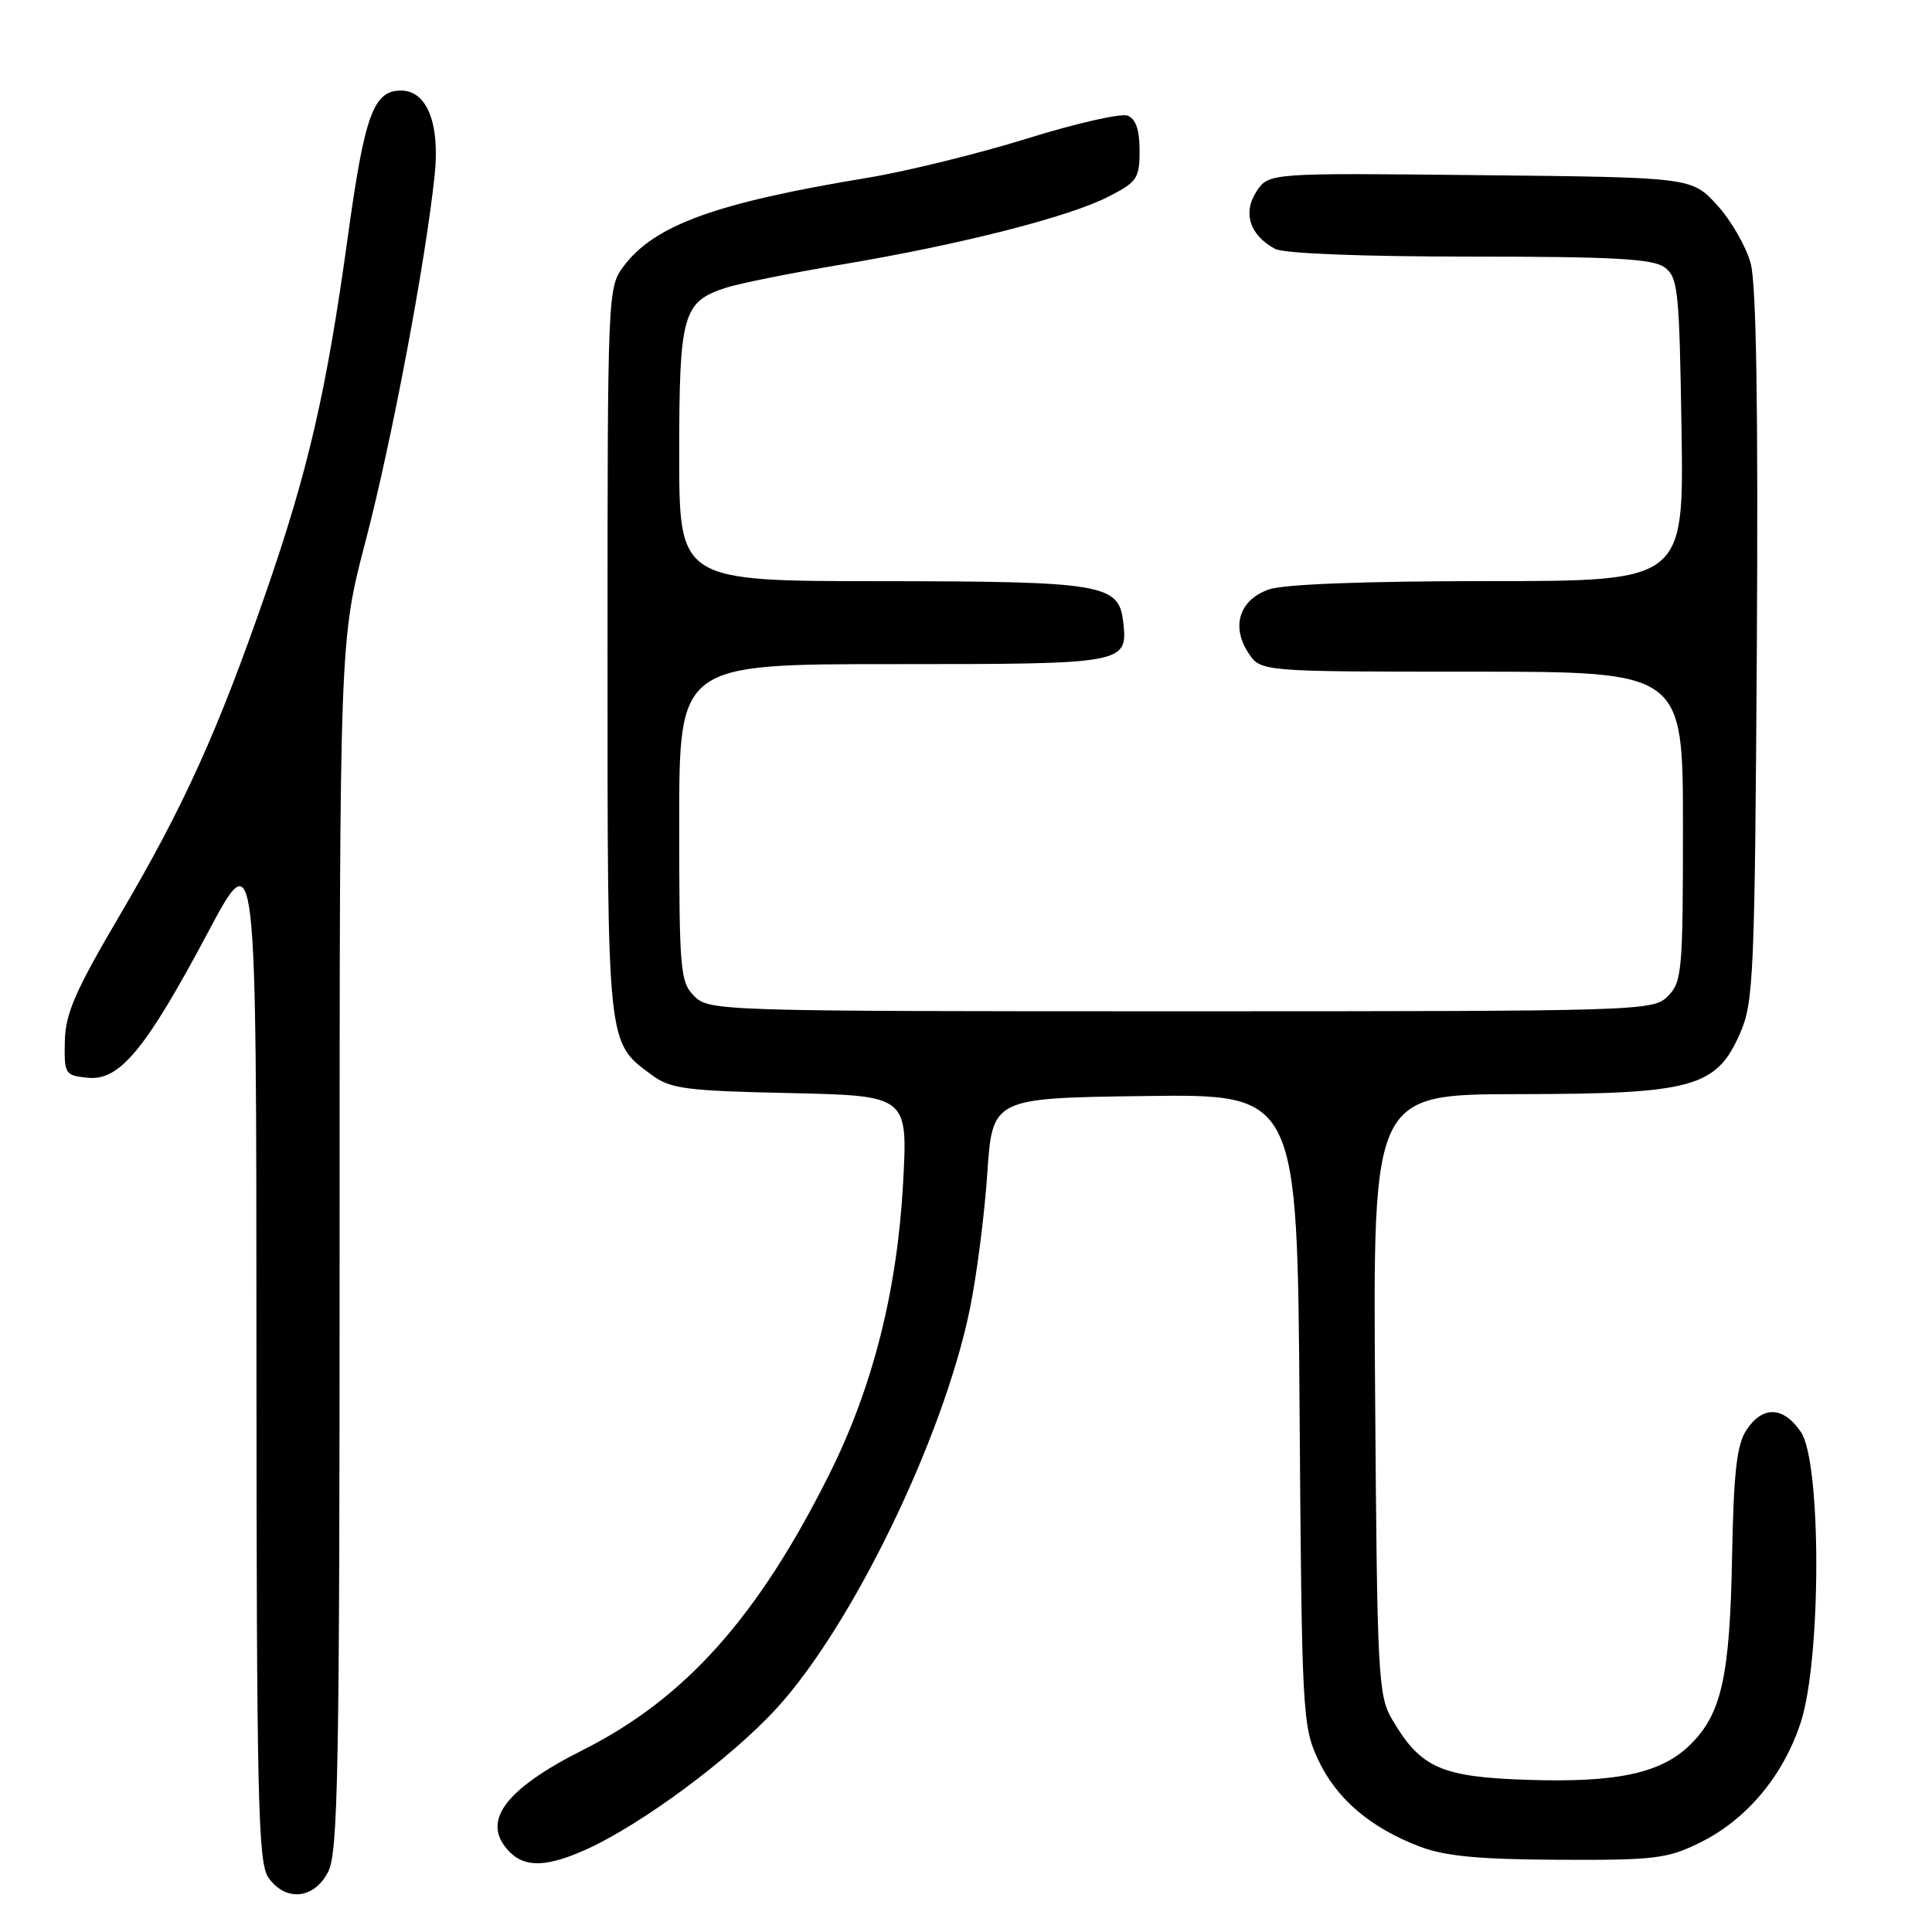 <?xml version="1.0" encoding="UTF-8" standalone="no"?>
<!DOCTYPE svg PUBLIC "-//W3C//DTD SVG 1.1//EN" "http://www.w3.org/Graphics/SVG/1.1/DTD/svg11.dtd" >
<svg xmlns="http://www.w3.org/2000/svg" xmlns:xlink="http://www.w3.org/1999/xlink" version="1.1" viewBox="0 0 256 256">
 <g >
 <path fill="currentColor"
d=" M 43.47 248.05 C 44.80 245.48 45.00 234.84 45.00 164.96 C 45.00 84.83 45.00 84.83 48.45 71.66 C 51.90 58.49 56.34 34.98 57.59 23.27 C 58.32 16.38 56.59 12.00 53.13 12.00 C 49.48 12.00 48.31 15.22 46.07 31.50 C 43.26 51.85 40.86 62.28 35.24 78.50 C 28.87 96.89 24.39 106.78 16.00 121.05 C 9.96 131.31 8.66 134.29 8.59 138.00 C 8.50 142.34 8.61 142.51 11.65 142.81 C 15.87 143.22 19.30 139.06 27.59 123.48 C 33.97 111.50 33.97 111.50 33.98 179.03 C 34.00 238.51 34.19 246.82 35.56 248.78 C 37.83 252.02 41.60 251.67 43.47 248.05 Z  M 77.79 245.01 C 85.08 241.70 96.86 232.96 102.88 226.39 C 112.94 215.41 125.01 190.49 128.50 173.50 C 129.41 169.10 130.45 161.00 130.82 155.50 C 131.50 145.50 131.50 145.50 151.70 145.23 C 171.90 144.96 171.90 144.96 172.20 186.73 C 172.49 226.91 172.58 228.68 174.63 233.11 C 177.03 238.29 181.51 242.15 188.07 244.66 C 191.43 245.95 195.87 246.38 206.50 246.43 C 219.24 246.49 220.93 246.29 225.25 244.16 C 231.44 241.11 236.29 235.32 238.61 228.22 C 241.34 219.83 241.36 193.77 238.63 189.75 C 236.32 186.33 233.55 186.23 231.41 189.49 C 230.13 191.44 229.72 195.07 229.51 206.24 C 229.22 222.06 228.13 227.02 224.06 231.09 C 220.21 234.95 214.36 236.23 202.39 235.84 C 190.96 235.46 188.25 234.26 184.50 227.90 C 182.61 224.68 182.48 222.41 182.21 184.75 C 181.91 145.00 181.91 145.00 201.21 144.98 C 224.34 144.95 227.44 144.10 230.59 136.87 C 232.36 132.81 232.52 129.17 232.79 85.75 C 232.98 54.07 232.72 37.68 231.98 34.92 C 231.37 32.67 229.37 29.19 227.52 27.17 C 224.16 23.50 224.16 23.50 196.13 23.21 C 168.10 22.91 168.10 22.91 166.48 25.39 C 164.64 28.20 165.61 31.19 168.96 32.98 C 170.11 33.59 180.38 34.00 194.74 34.00 C 213.77 34.00 219.01 34.29 220.56 35.42 C 222.35 36.73 222.52 38.39 222.81 56.92 C 223.12 77.00 223.12 77.00 197.21 77.00 C 180.94 77.00 170.12 77.41 168.14 78.10 C 164.24 79.46 163.10 82.98 165.41 86.51 C 167.05 89.00 167.05 89.00 195.02 89.00 C 223.00 89.00 223.00 89.00 223.00 109.50 C 223.00 128.67 222.87 130.13 221.00 132.00 C 219.04 133.96 217.67 134.00 156.50 134.00 C 95.33 134.00 93.96 133.96 92.00 132.00 C 90.13 130.13 90.00 128.67 90.00 109.00 C 90.00 88.00 90.00 88.00 118.38 88.00 C 149.32 88.00 149.47 87.97 148.82 82.33 C 148.25 77.40 146.05 77.03 116.75 77.01 C 90.00 77.00 90.00 77.00 90.00 60.22 C 90.00 41.59 90.46 39.97 96.25 38.11 C 98.04 37.54 104.96 36.15 111.64 35.03 C 127.25 32.41 141.60 28.76 146.85 26.07 C 150.67 24.13 151.00 23.64 151.00 19.95 C 151.00 17.20 150.50 15.74 149.40 15.32 C 148.52 14.99 142.56 16.35 136.15 18.34 C 129.74 20.34 120.22 22.68 115.00 23.55 C 94.80 26.88 86.70 29.83 82.60 35.32 C 80.53 38.10 80.50 38.91 80.50 86.32 C 80.50 138.92 80.41 138.03 86.32 142.41 C 88.84 144.28 90.80 144.54 104.72 144.84 C 120.30 145.19 120.30 145.19 119.66 156.84 C 118.88 171.03 115.64 183.81 109.92 195.28 C 100.46 214.24 90.80 225.06 77.26 231.87 C 66.72 237.17 63.63 241.49 67.57 245.43 C 69.64 247.50 72.56 247.38 77.79 245.01 Z "/>
</g>
</svg>